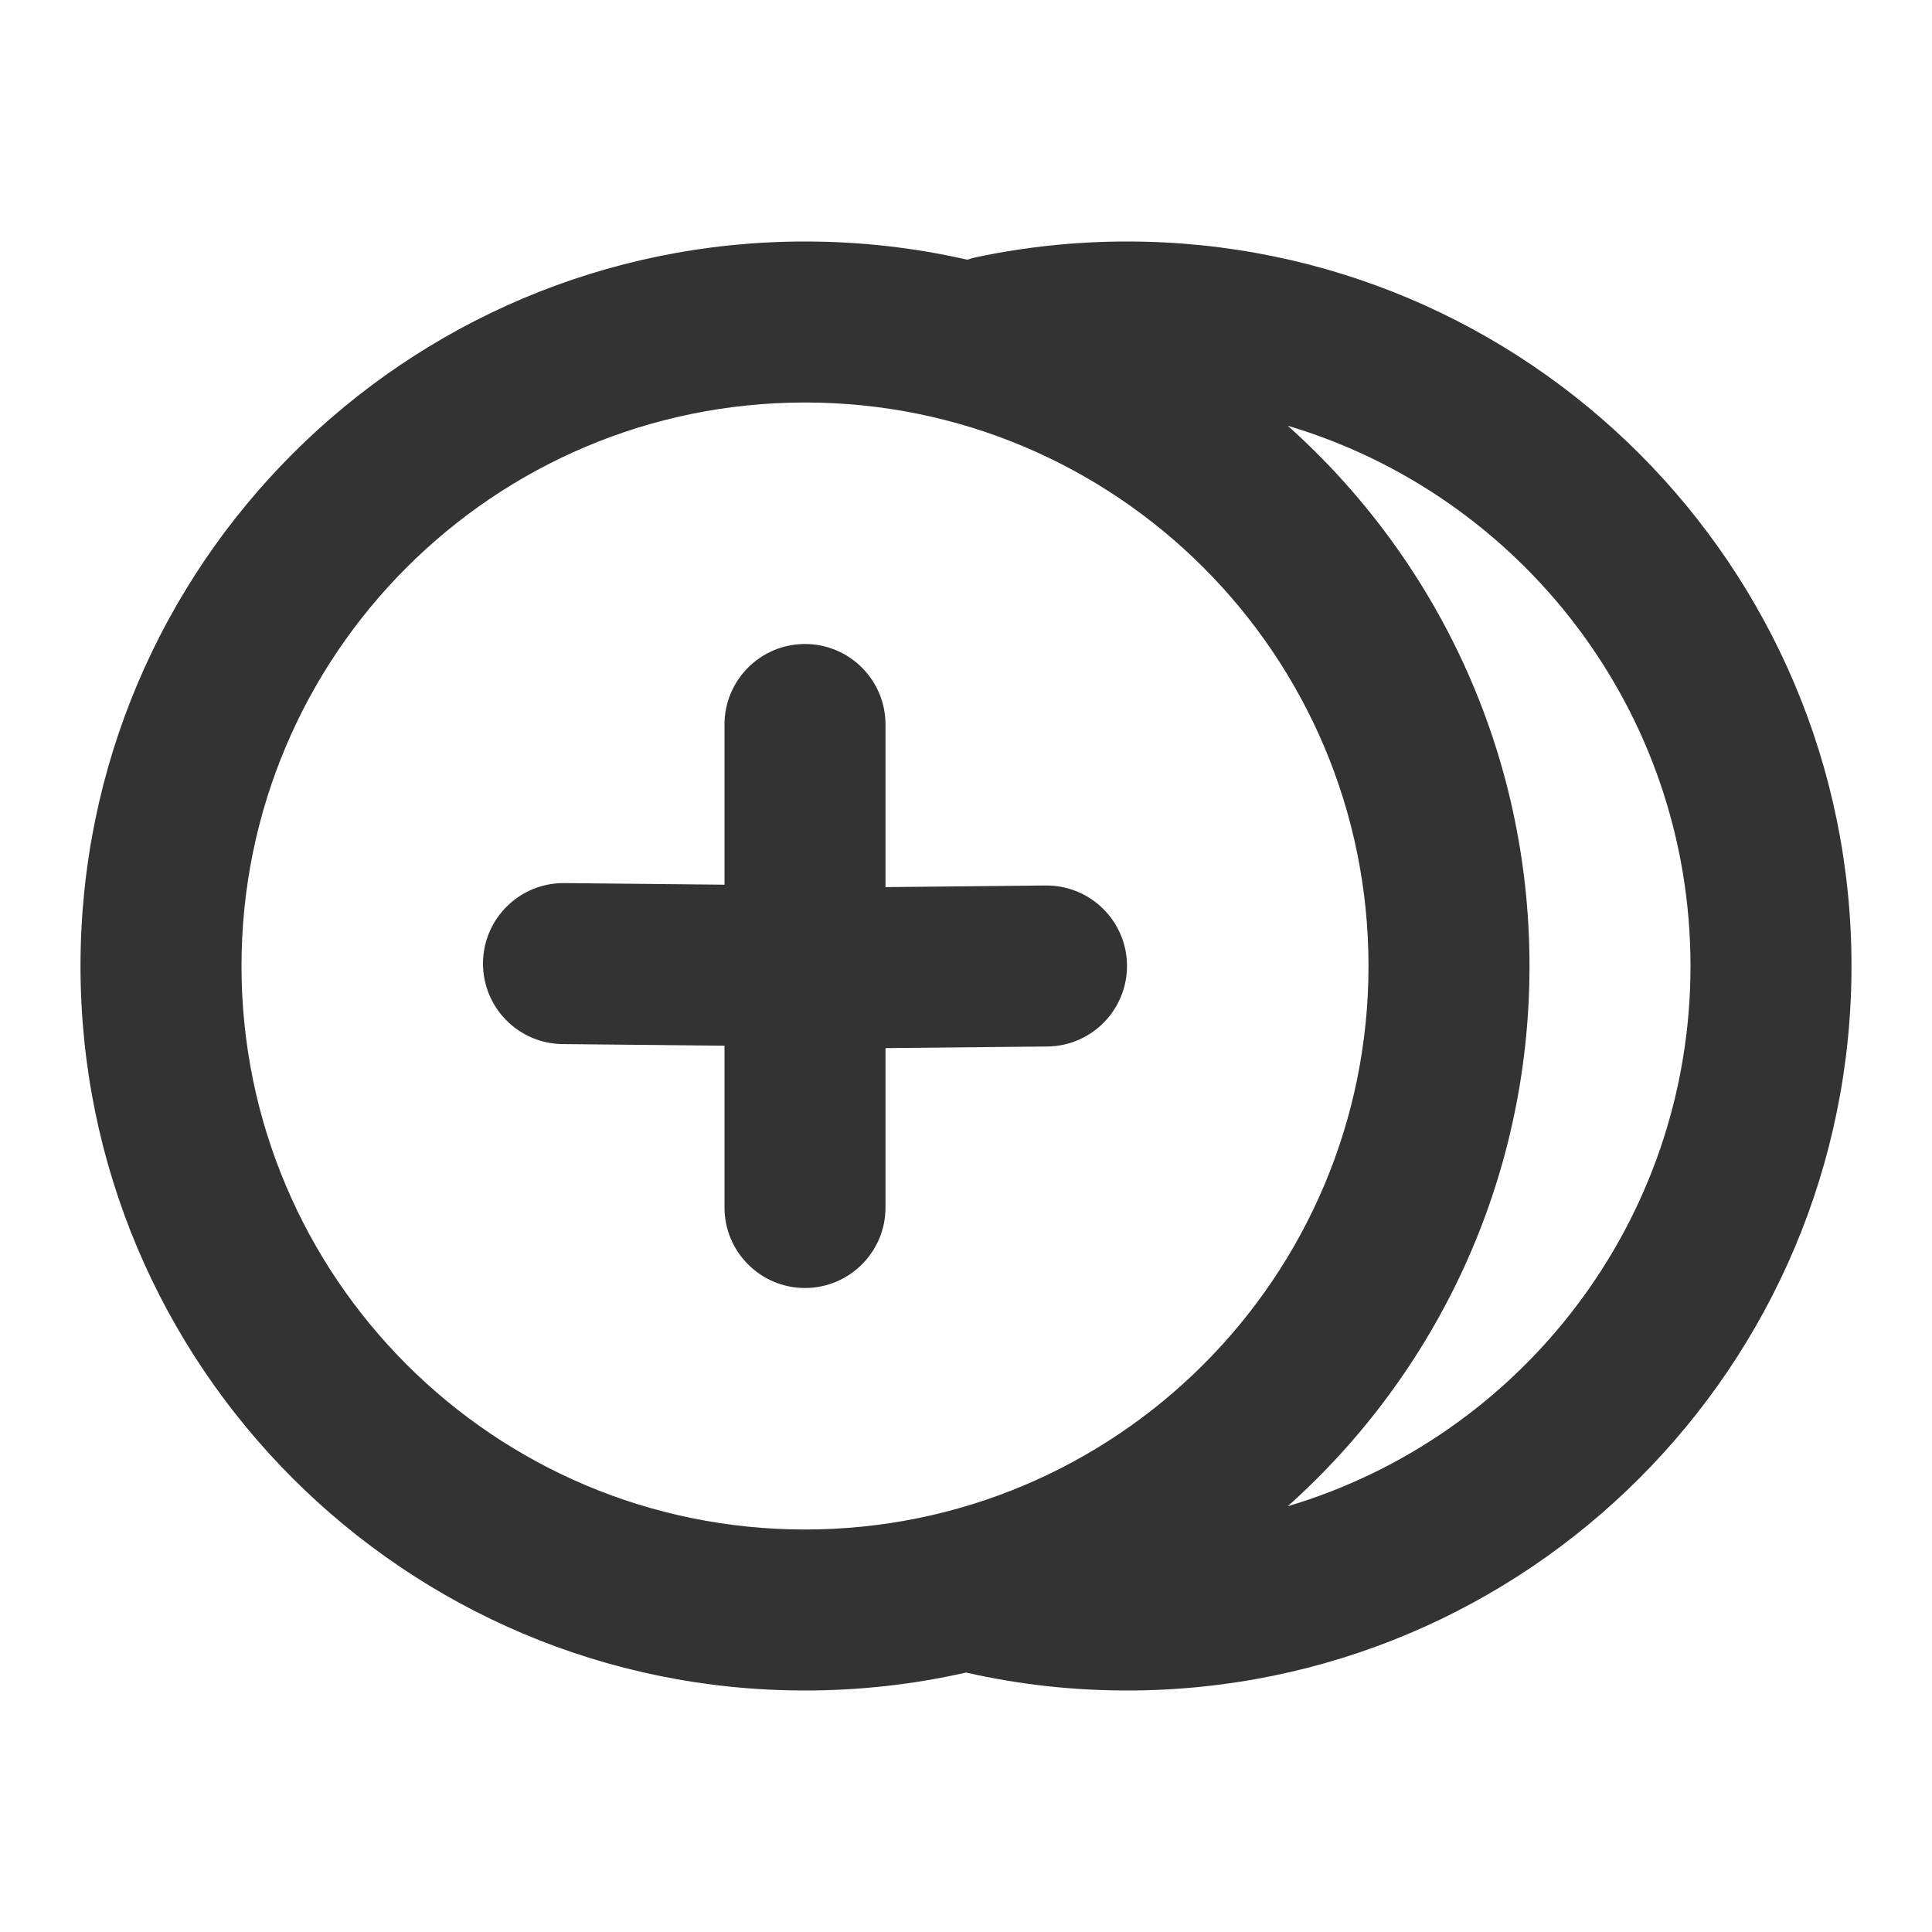 <svg width="24" height="24" viewBox="0 0 24 24" fill="none" xmlns="http://www.w3.org/2000/svg">
<path d="M12.015 3.226C12.053 3.214 12.092 3.203 12.132 3.194C12.742 3.066 13.367 3 14 3C18.971 3 23 7.029 23 12C23 16.971 18.971 21 14 21C13.321 21 12.652 20.925 12.001 20.777C11.357 20.923 10.688 21 10 21C5.029 21 1 16.971 1 12C1 7.029 5.029 3 10 3C10.693 3 11.367 3.078 12.015 3.226ZM15.997 5.289C17.84 6.937 19 9.333 19 12C19 14.667 17.84 17.063 15.997 18.711C18.89 17.851 21 15.172 21 12C21 8.828 18.89 6.149 15.997 5.289ZM10 19C13.866 19 17 15.866 17 12C17 8.134 13.866 5 10 5C6.134 5 3 8.134 3 12C3 15.866 6.134 19 10 19ZM11 11.02L12.99 11C13.542 10.995 13.995 11.438 14 11.99C14.005 12.542 13.562 12.995 13.01 13L11 13.02V15C11 15.552 10.552 16 10 16C9.448 16 9 15.552 9 15V12.99L6.99 12.97C6.438 12.965 5.995 12.513 6 11.96C6.006 11.408 6.458 10.965 7.01 10.97L9 10.99V9C9 8.448 9.448 8 10 8C10.552 8 11 8.448 11 9V11.02Z" fill="#333333"/>
</svg>
